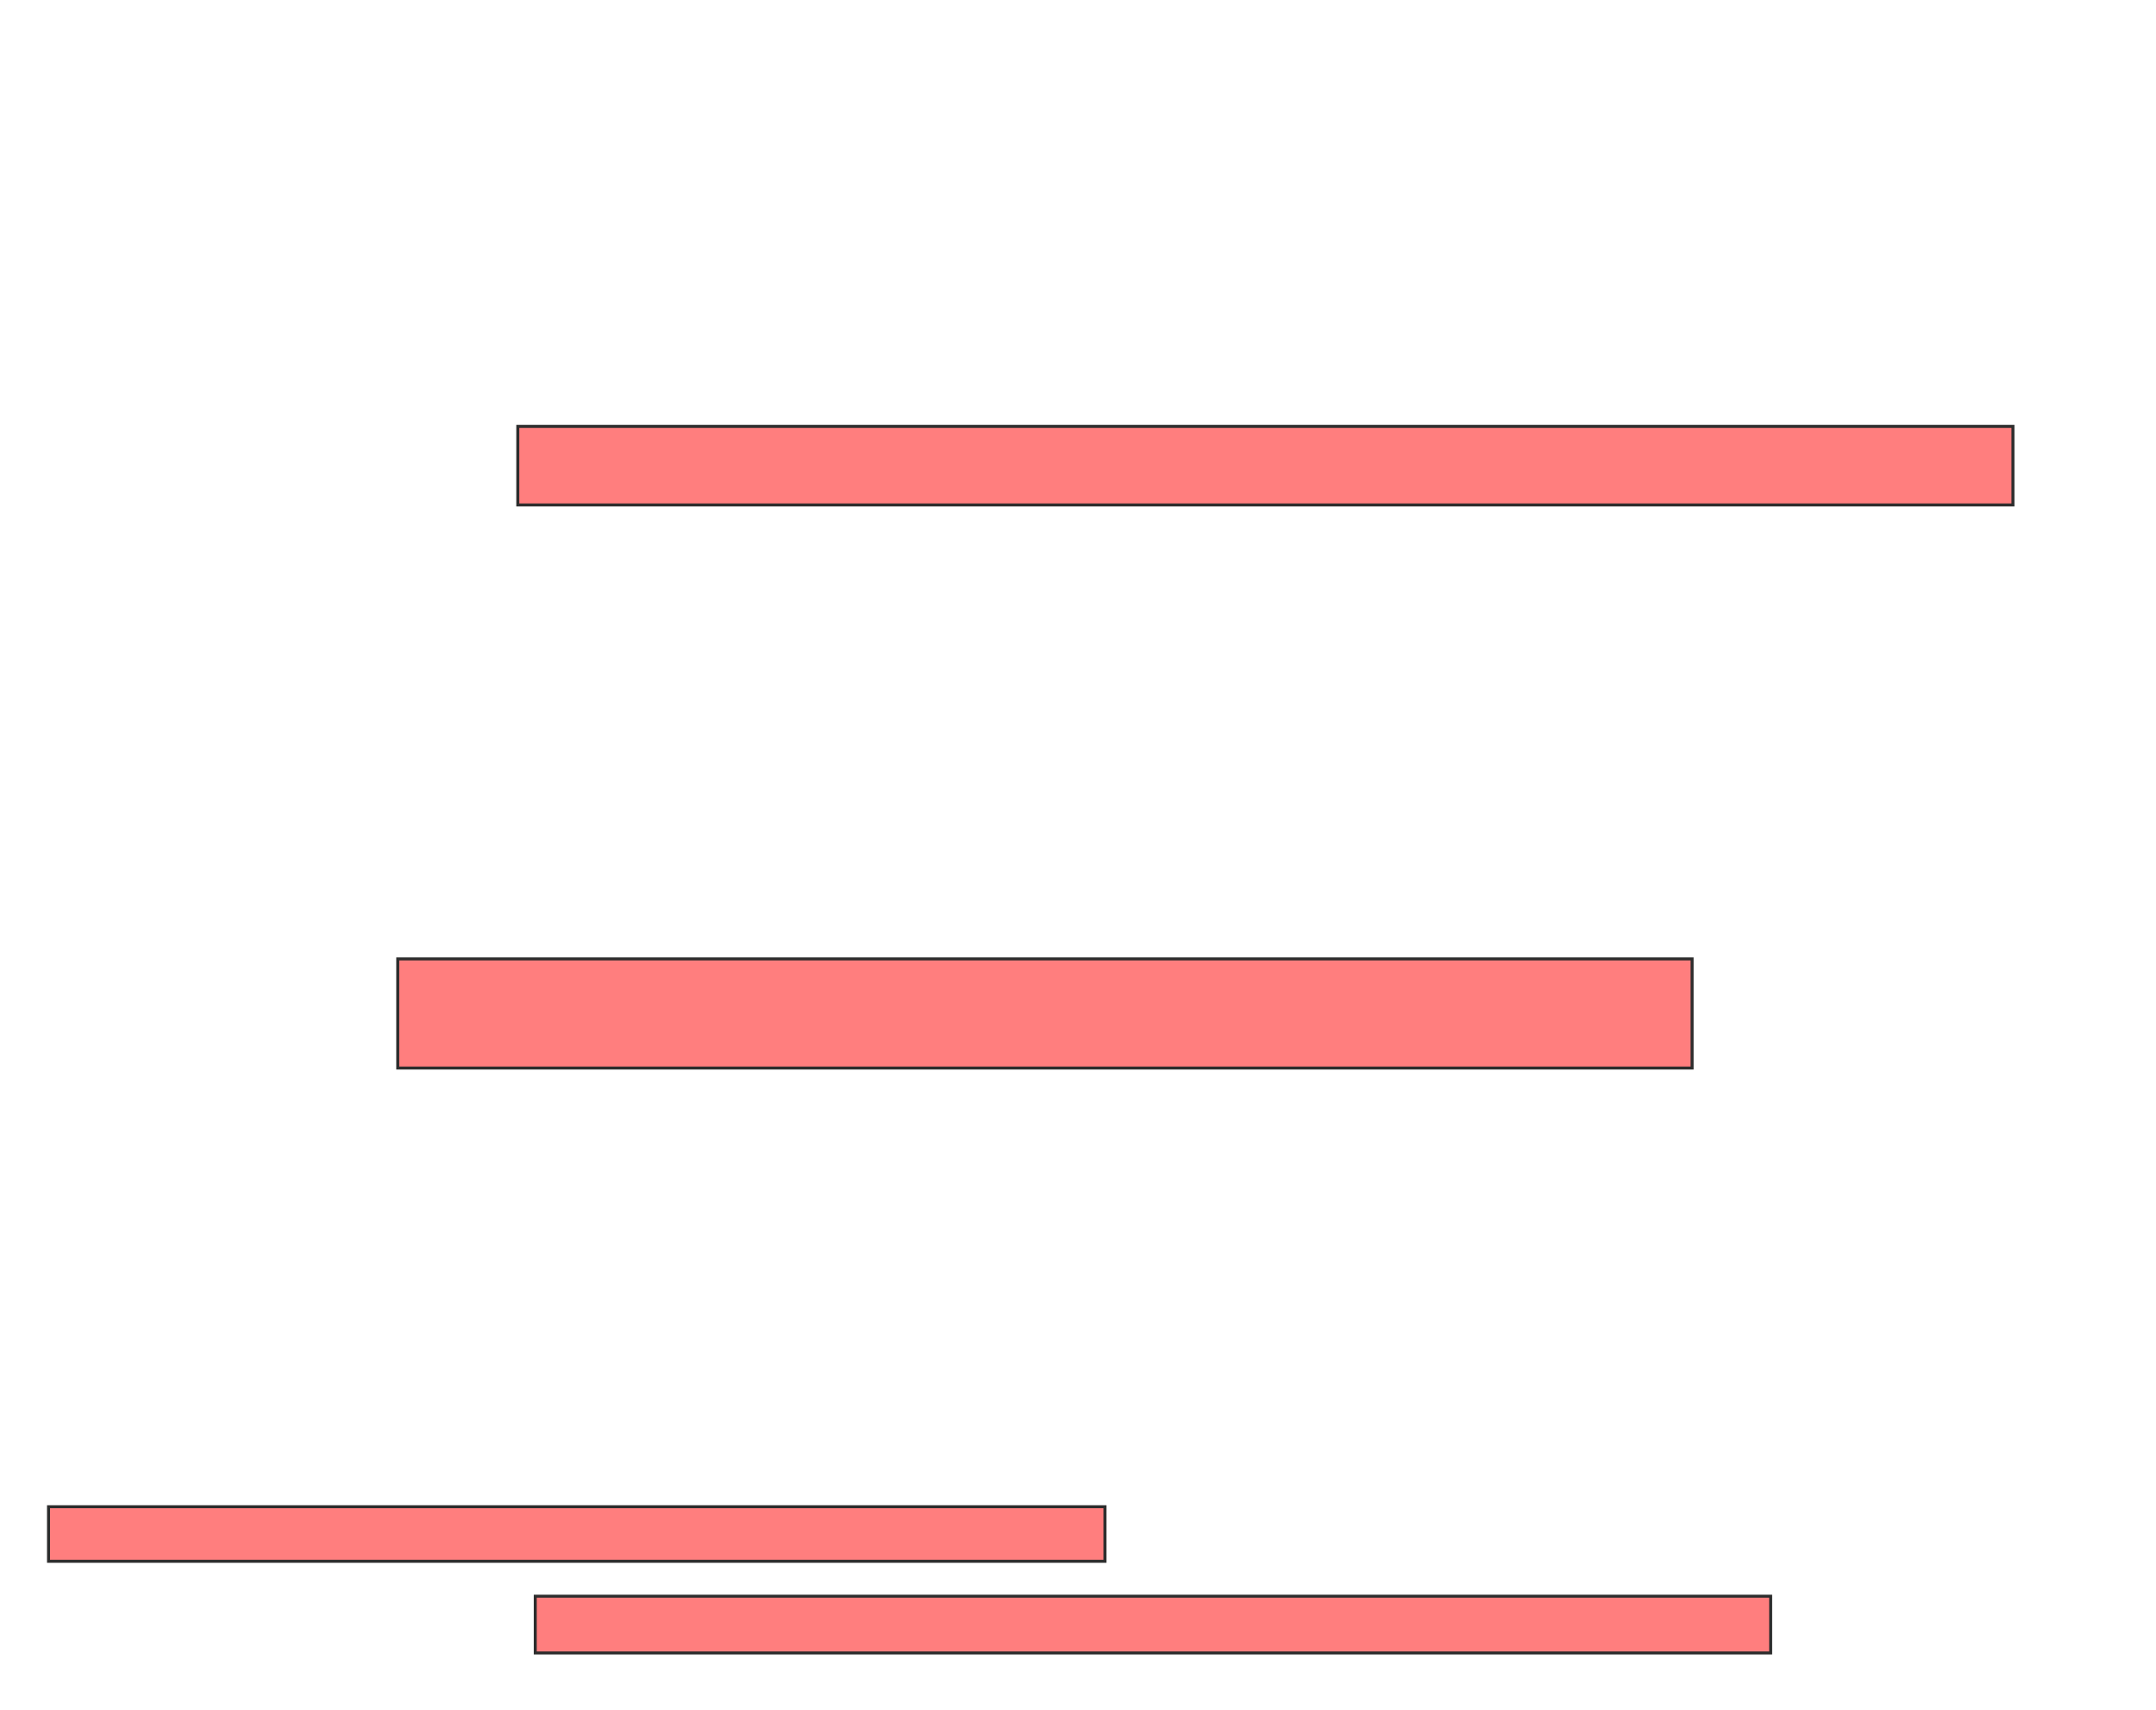 <svg xmlns="http://www.w3.org/2000/svg" width="721" height="572">
 <!-- Created with Image Occlusion Enhanced -->
 <g>
  <title>Labels</title>
 </g>
 <g>
  <title>Masks</title>
  
  
  
  <g id="ce17864803d8427db8b8ddc1cd4346f6-oa-4" class="qshape">
   <rect height="36.496" width="432.847" y="320.701" x="133.015" stroke="#2D2D2D" fill="#FF7E7E" class="qshape"/>
   <rect height="18.248" width="353.285" y="503.912" x="16.226" stroke="#2D2D2D" fill="#FF7E7E" class="qshape"/>
   <rect height="18.978" width="413.139" y="533.839" x="179" stroke="#2D2D2D" fill="#FF7E7E" class="qshape"/>
   <rect height="26.277" width="500" y="142.599" x="173.161" stroke="#2D2D2D" fill="#FF7E7E" class="qshape"/>
  </g>
 </g>
</svg>